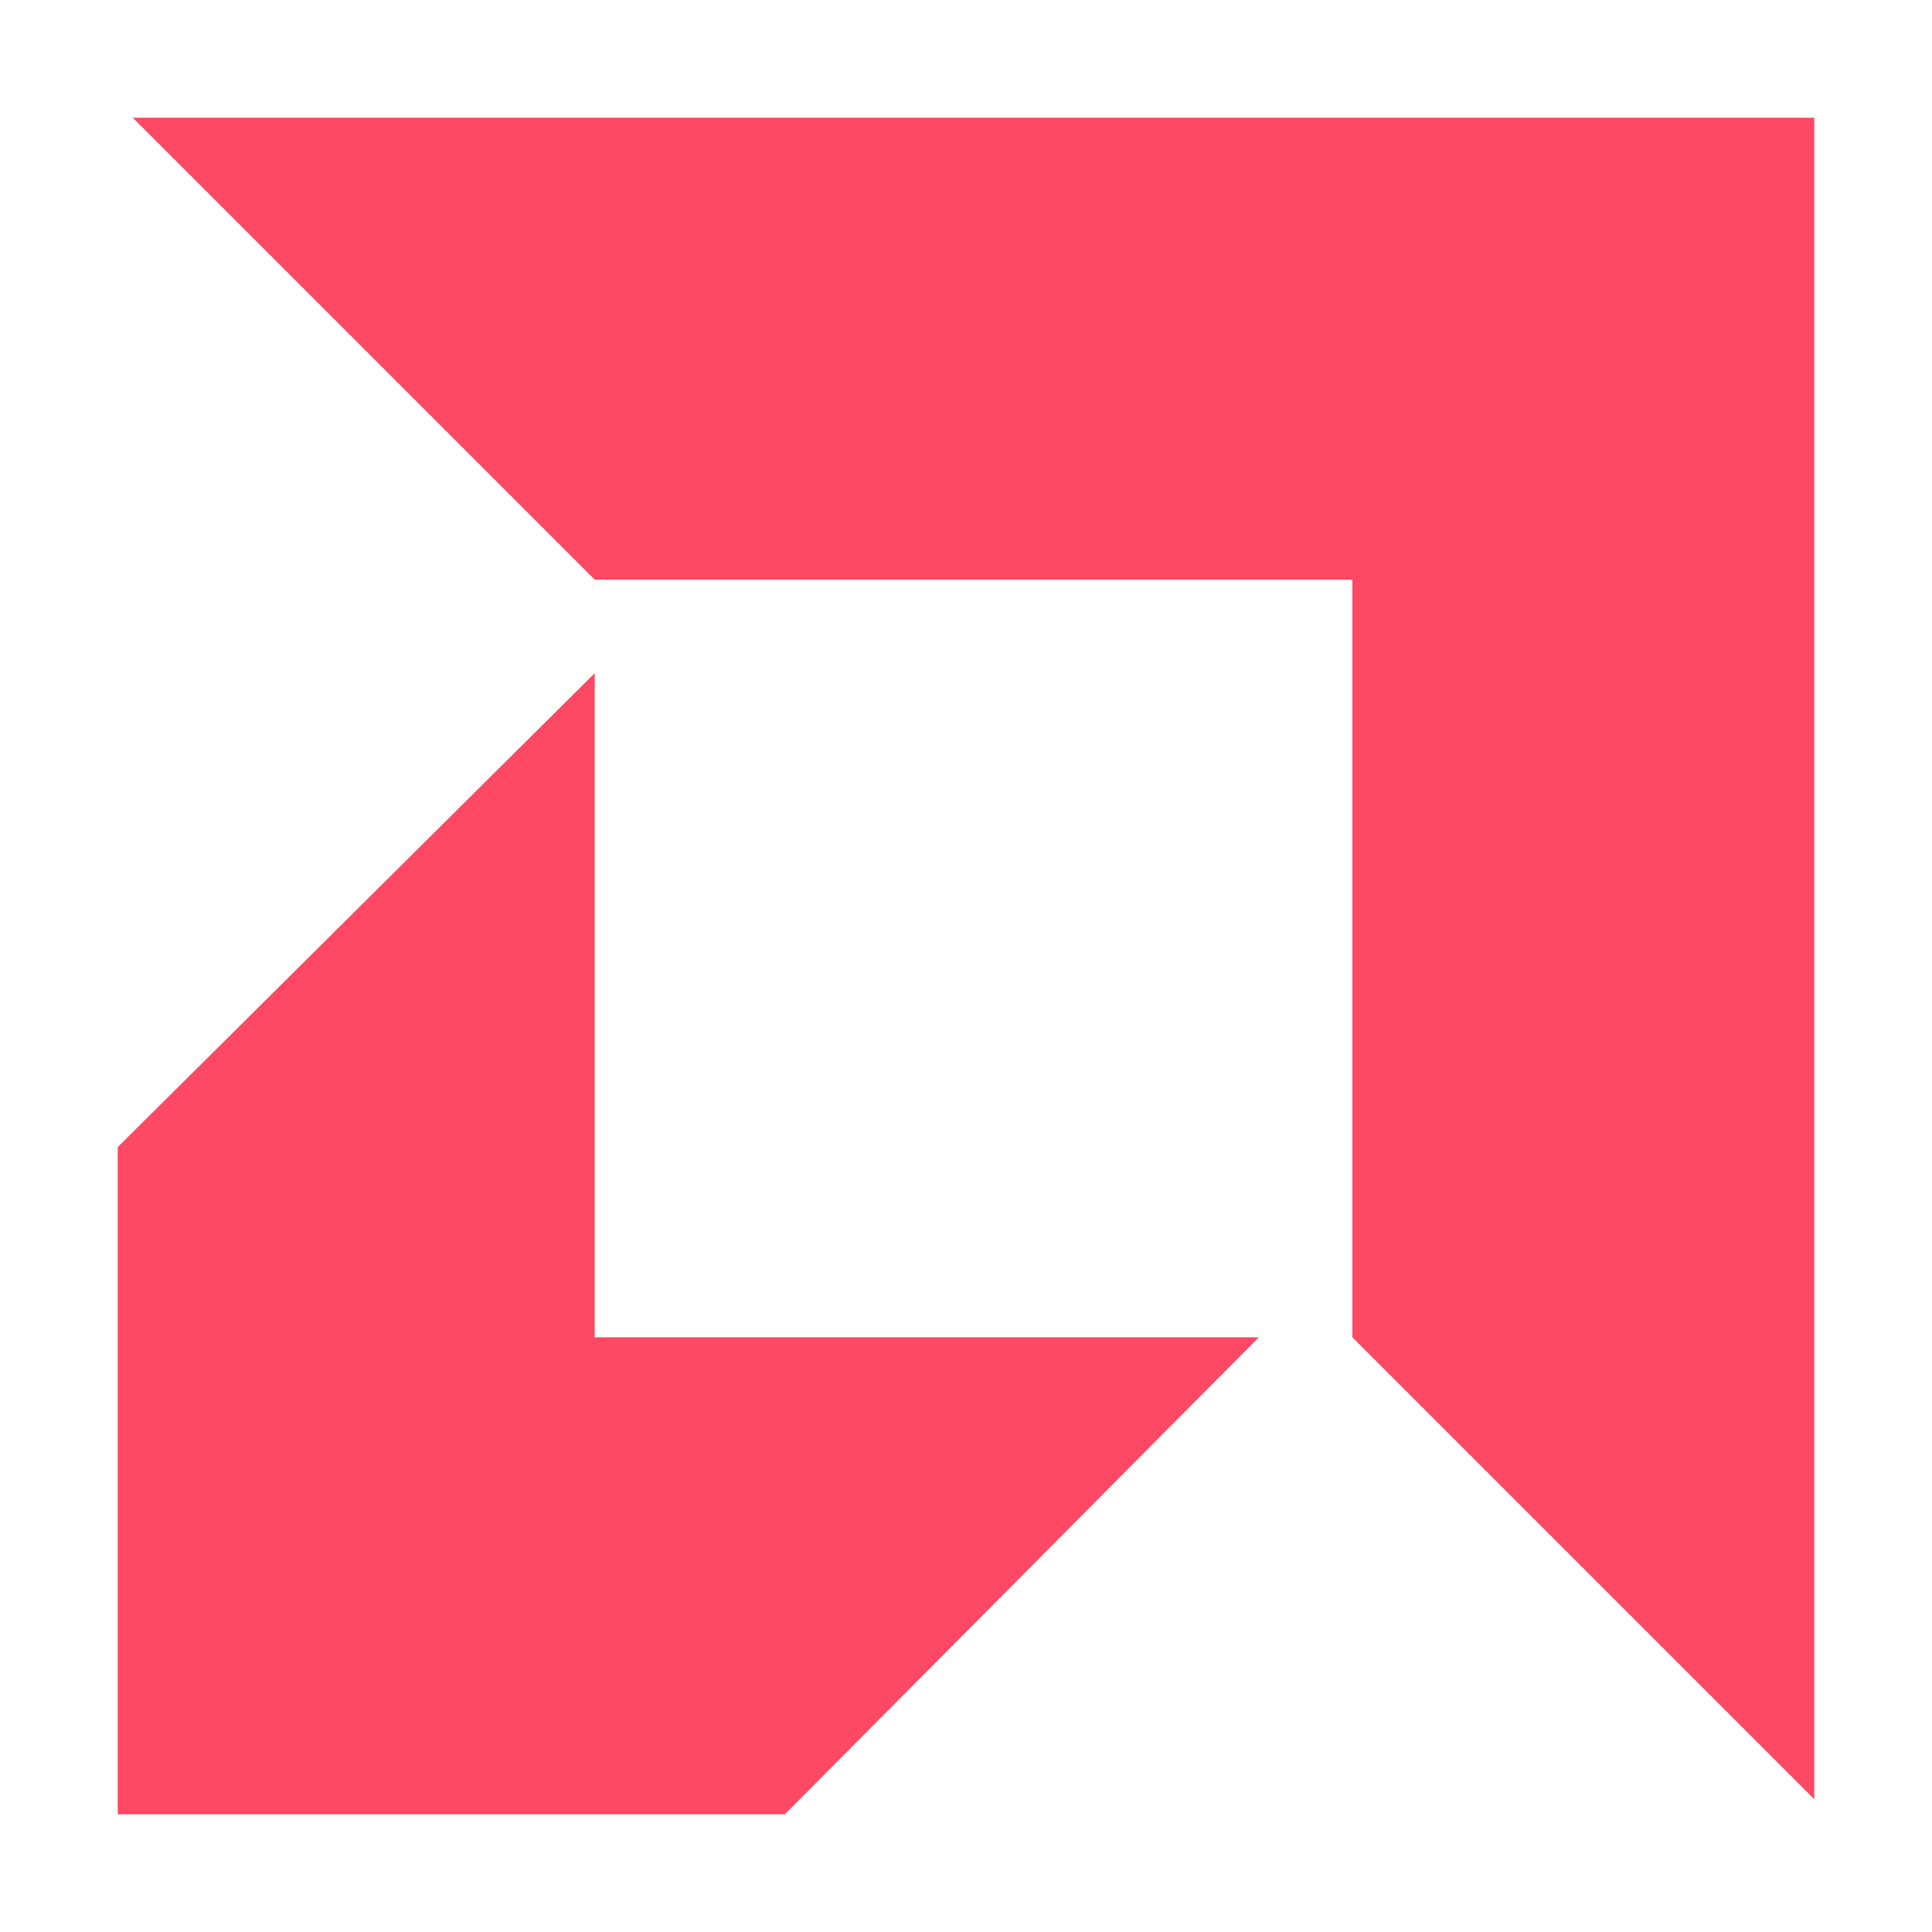 <?xml version="1.0" encoding="utf-8"?>
<!-- Generator: Adobe Illustrator 24.1.1, SVG Export Plug-In . SVG Version: 6.00 Build 0)  -->
<svg version="1.1" id="Layer_1" xmlns="http://www.w3.org/2000/svg" xmlns:xlink="http://www.w3.org/1999/xlink" x="0px" y="0px"
	 viewBox="0 0 64 64" style="enable-background:new 0 0 64 64;" xml:space="preserve">
<style type="text/css">
	.st0{fill:#FF4863;}
</style>
<polygon class="st0" points="19.7,19.2 4.4,3.9 60.1,3.9 60.1,59.6 44.8,44.3 44.8,19.2 "/>
<polygon class="st0" points="19.7,22.3 3.9,38 3.9,60.1 26,60.1 41.7,44.3 19.7,44.3 "/>
</svg>
